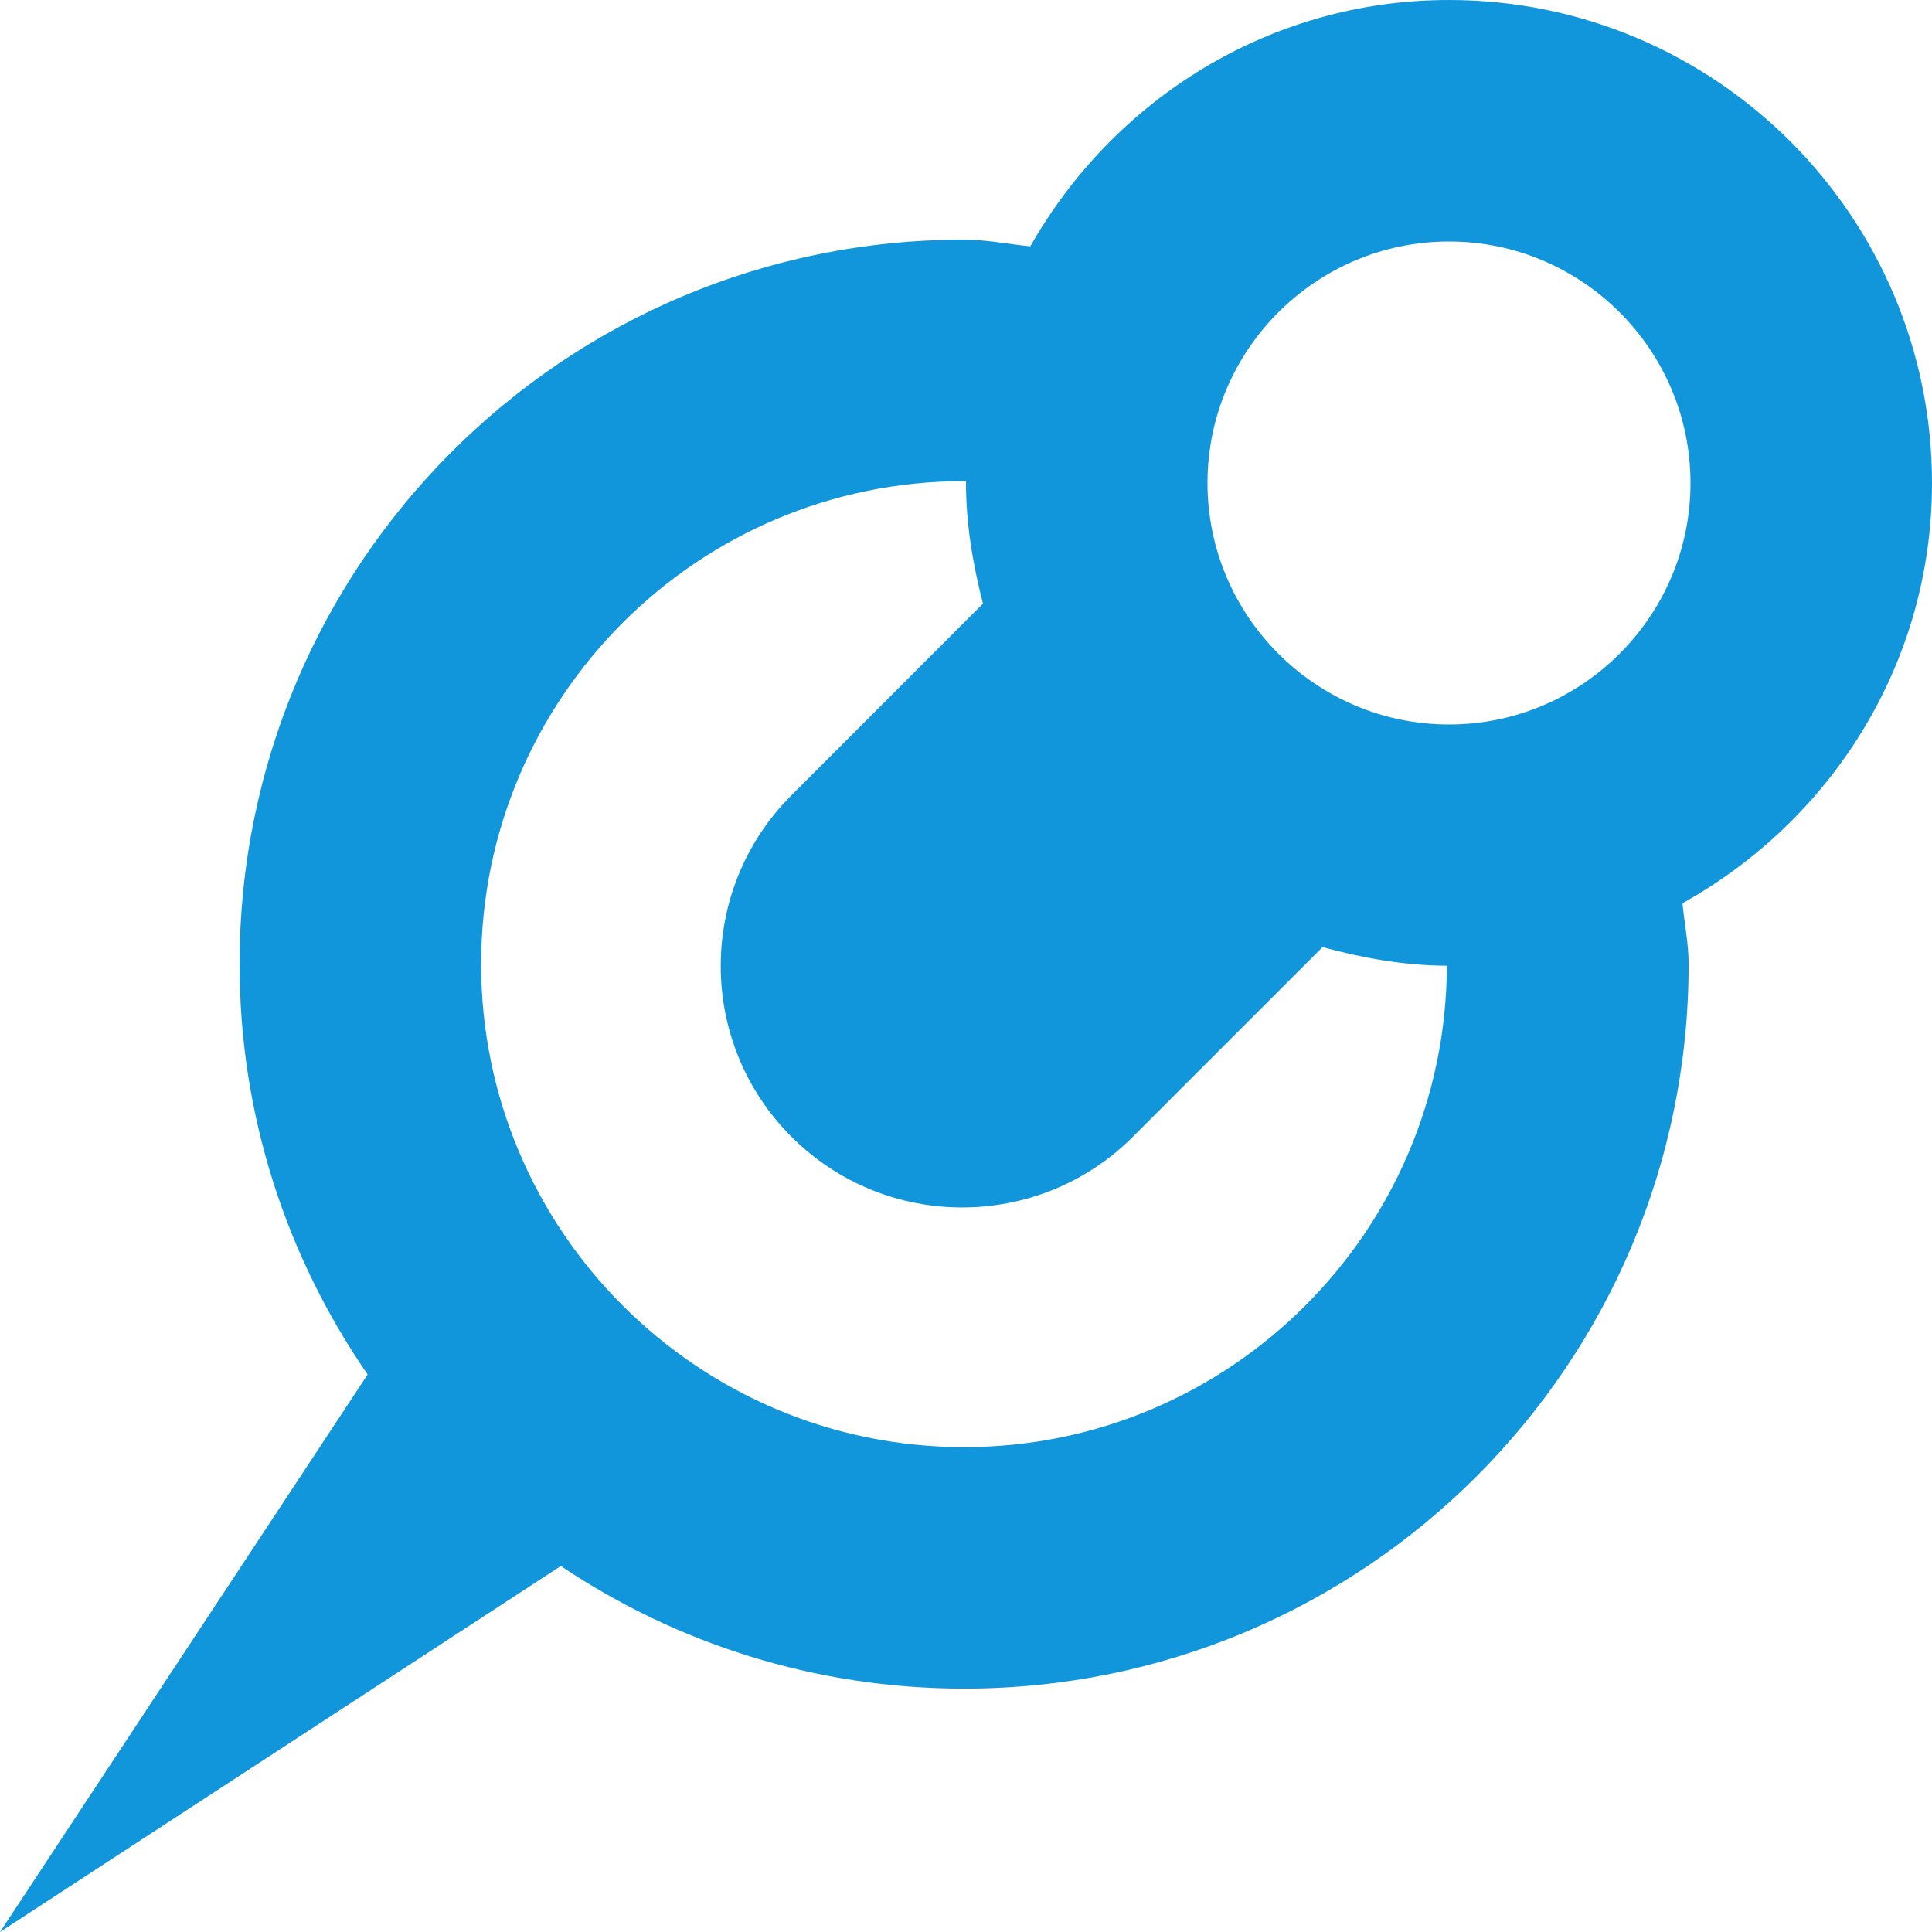 <?xml version="1.0" standalone="no"?><!DOCTYPE svg PUBLIC "-//W3C//DTD SVG 1.1//EN" "http://www.w3.org/Graphics/SVG/1.1/DTD/svg11.dtd"><svg t="1571019879406" class="icon" viewBox="0 0 1024 1024" version="1.1" xmlns="http://www.w3.org/2000/svg" p-id="4005" width="32" height="32" xmlns:xlink="http://www.w3.org/1999/xlink"><defs><style type="text/css"></style></defs><path d="M1024 256c0-141.312-114.752-256-256-256-95.488 0-177.984 53.056-222.016 130.752 0-0.064 0.128-0.128 0.128-0.192-11.744-1.12-23.136-3.552-35.136-3.552-212.128 0-384 171.872-384 384 0 80.864 25.248 155.744 67.872 217.504L0 1024l297.248-193.984c61.12 40.992 134.624 64.992 213.76 64.992 212.128 0 384-171.872 384-384 0-11.072-2.24-21.44-3.264-32.256C970.24 435.008 1024 352.192 1024 256zM511.008 767.008c-141.248 0-256-114.752-256-256 0-141.184 114.752-256 256-256 0.384 0 0.736 0.128 0.992 0.128 0-0.256 0.128-0.448 0.128-0.64C512.128 255.008 512 255.488 512 256c0 22.24 3.744 43.36 8.992 63.936l-101.504 101.568c-49.984 49.984-49.984 131.008 0 180.992s131.008 49.984 180.992 0l100.512-100.512c21.12 5.76 43.008 9.76 65.888 9.888C766.368 652.736 651.872 767.008 511.008 767.008zM768 384c-70.496 0-128-57.44-128-128s57.504-128 128-128 128 57.44 128 128S838.496 384 768 384z" p-id="4006" fill="#1296db"></path></svg>